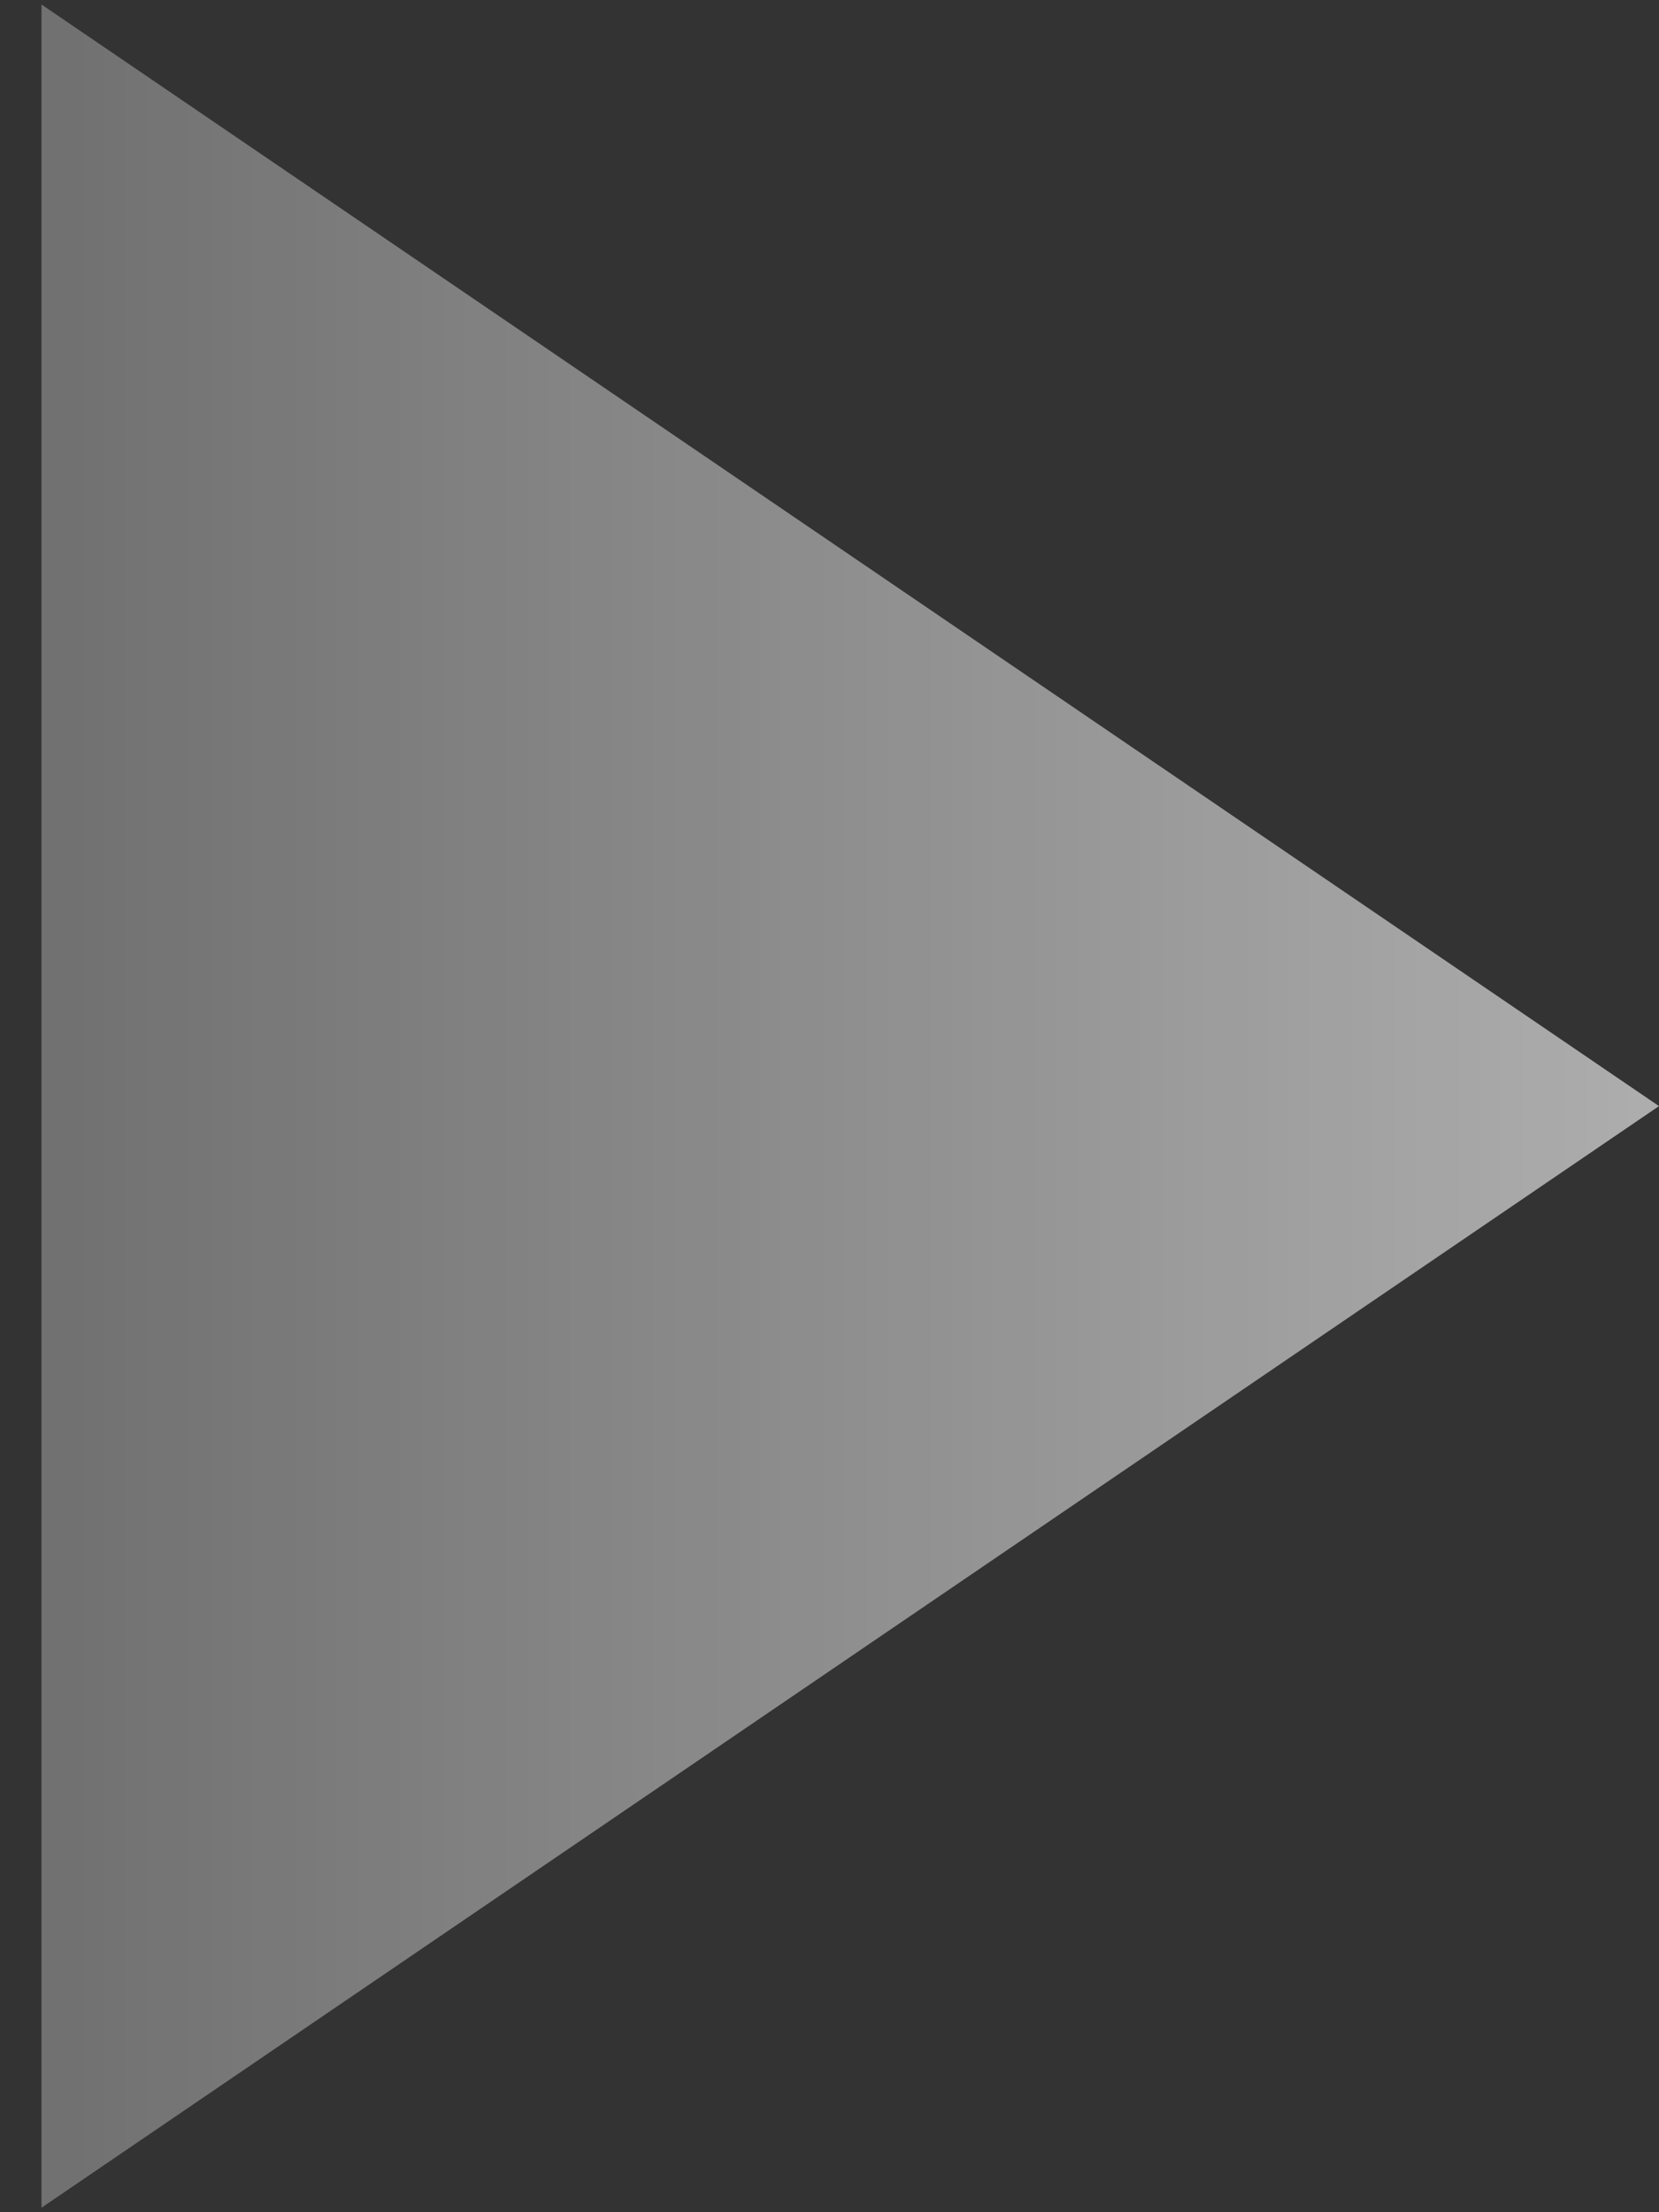 <svg width="30" height="40" viewBox="0 0 30 40" fill="none" xmlns="http://www.w3.org/2000/svg">
<rect x="0" y="0" width="30" height="40" fill="#333333" stroke="none"/>
<path d="M30 20L0.75 39.919L0.75 0.081L30 20Z" fill="url(#paint0_linear_1_52)"/>
<defs>
<linearGradient id="paint0_linear_1_52" x1="30" y1="20" x2="-9" y2="20" gradientUnits="userSpaceOnUse">
<stop stop-color="white" stop-opacity="0.6"/>
<stop offset="1" stop-color="white" stop-opacity="0.2"/>
</linearGradient>
</defs>
</svg>
